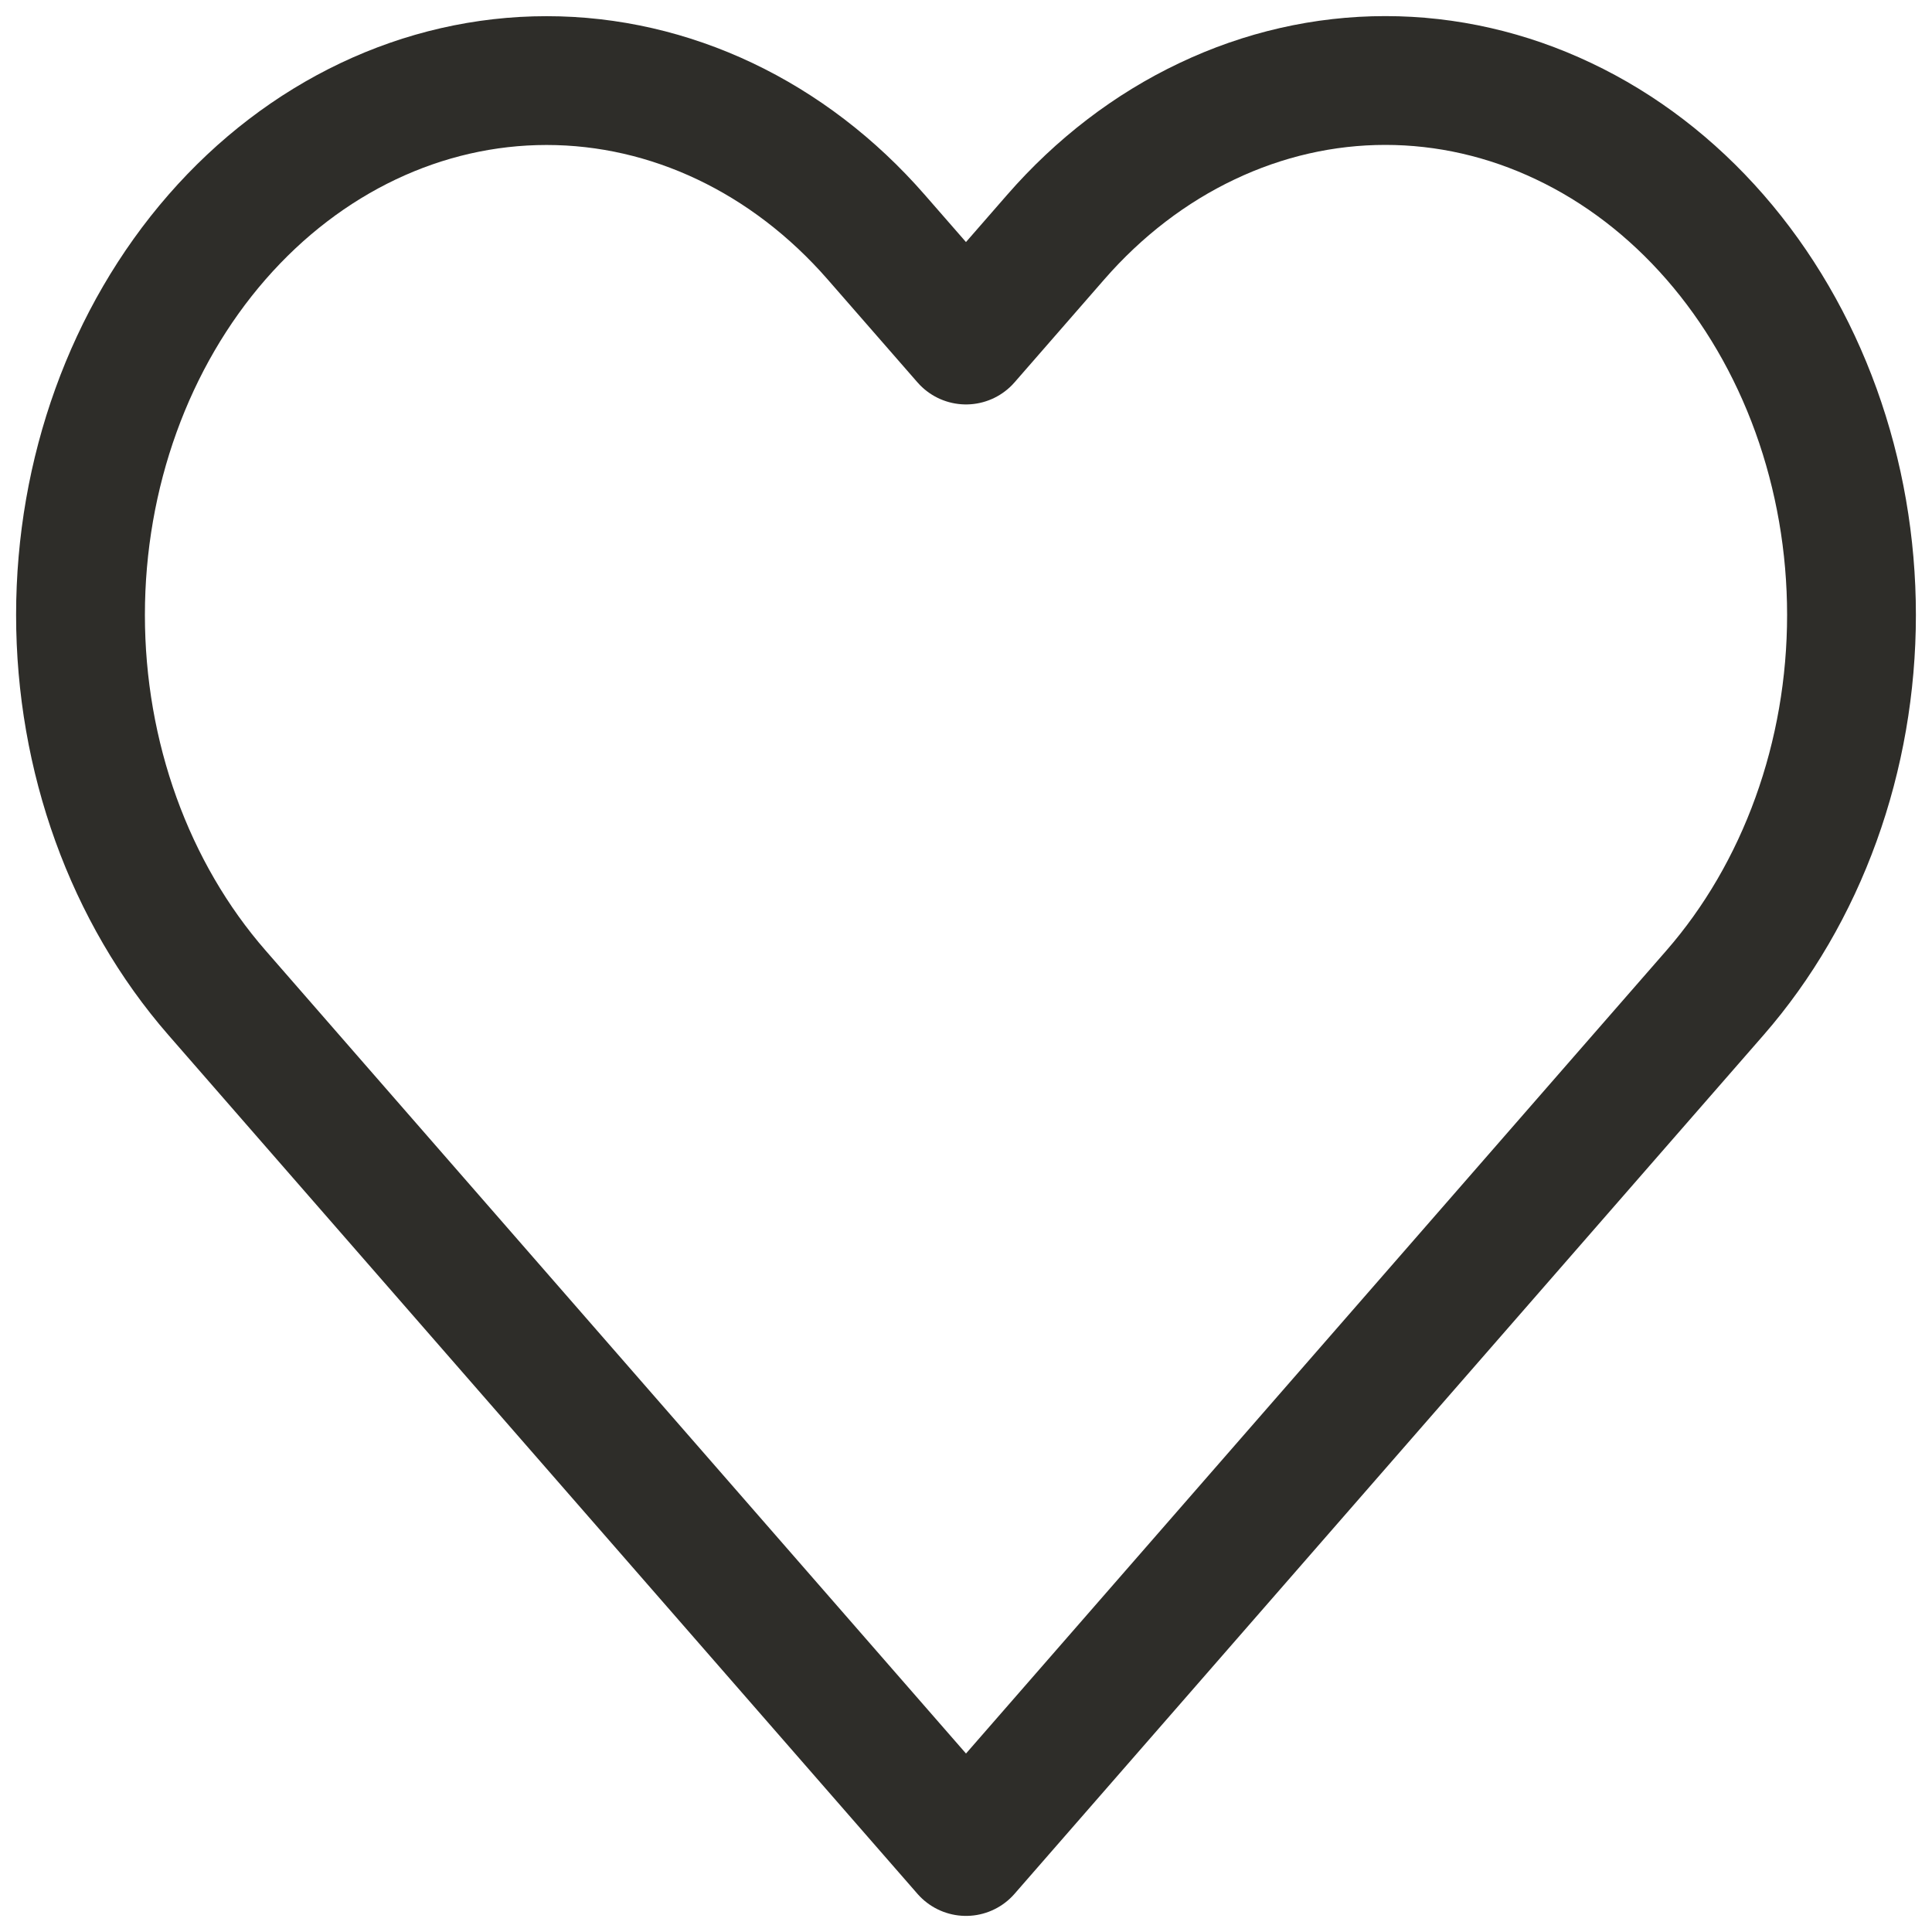 <svg width="24" height="24" viewBox="0 0 24 24" fill="none" xmlns="http://www.w3.org/2000/svg">
<path d="M21.304 2.945C20.766 2.328 20.128 1.839 19.425 1.506C18.723 1.172 17.97 1 17.209 1C16.449 1 15.696 1.172 14.994 1.506C14.291 1.839 13.653 2.328 13.115 2.945L12 4.224L10.884 2.945C9.798 1.7 8.326 1.001 6.79 1.001C5.254 1.001 3.782 1.7 2.696 2.945C1.61 4.19 1 5.878 1 7.639C1 9.4 1.61 11.088 2.696 12.333L3.811 13.612L12 23L20.188 13.612L21.304 12.333C21.841 11.717 22.268 10.985 22.559 10.179C22.85 9.374 23 8.511 23 7.639C23 6.767 22.85 5.904 22.559 5.098C22.268 4.293 21.841 3.561 21.304 2.945Z" stroke="#2E2D29" stroke-width="1.6" stroke-linecap="round" stroke-linejoin="round"/>
</svg>
